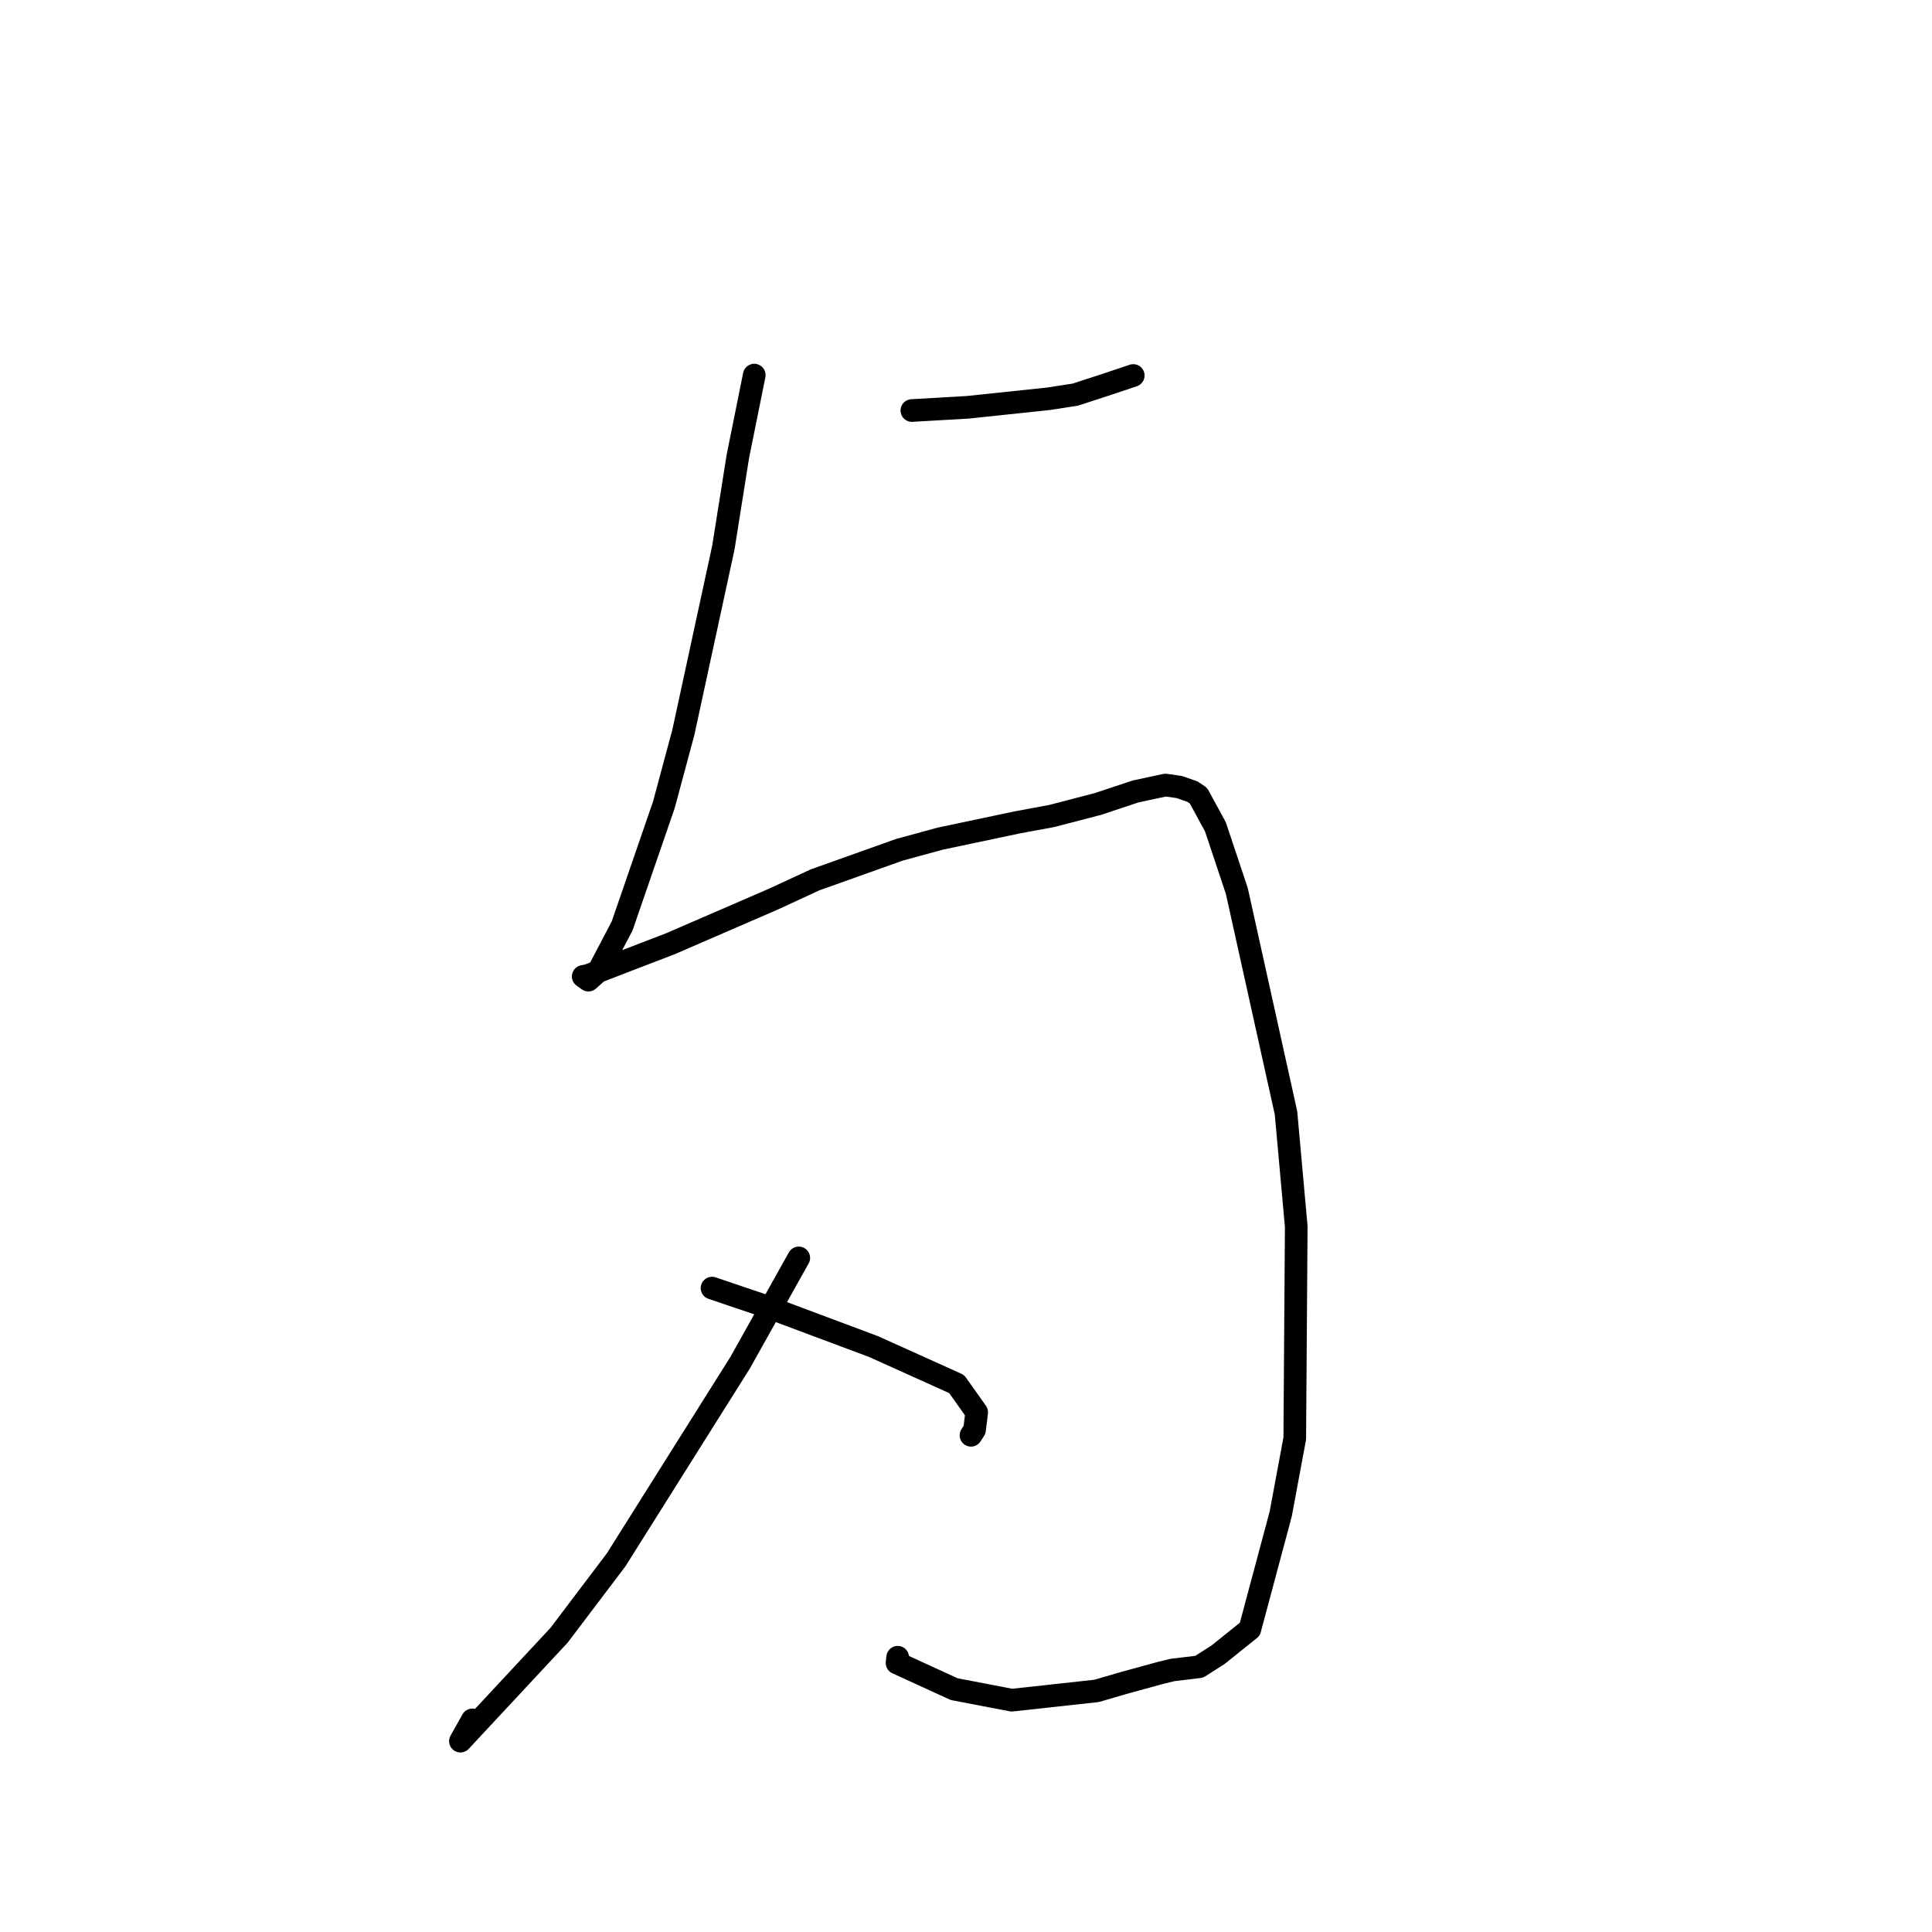 <?xml version="1.0" standalone="no"?>
    <svg width="256" height="256" xmlns="http://www.w3.org/2000/svg" version="1.1">
    <polyline stroke="black" stroke-width="3" stroke-linecap="round" fill="transparent" stroke-linejoin="round" points="120.827 54.397 128.269 53.966 138.945 52.838 142.475 52.293 147.155 50.766 147.488 50.65 149.602 49.943 150.162 49.755 " />
        <polyline stroke="black" stroke-width="3" stroke-linecap="round" fill="transparent" stroke-linejoin="round" points="99.943 49.703 97.768 60.484 95.854 72.534 90.544 97.061 87.961 106.658 82.438 122.686 79.289 128.694 77.967 129.873 77.468 129.518 77.309 129.405 77.29 129.392 77.276 129.382 77.939 129.246 83.058 127.269 88.854 125.041 102.499 119.129 108.005 116.583 119.185 112.598 124.622 111.116 134.727 108.984 139.418 108.111 145.481 106.53 150.441 104.881 152.906 104.348 154.436 104.024 156.271 104.288 158.016 104.899 158.801 105.429 161.048 109.558 163.887 118.066 170.405 147.479 171.759 162.536 171.562 190.605 169.703 200.6 165.61 215.881 161.379 219.274 158.905 220.856 155.348 221.281 153.677 221.694 148.799 223.032 145.313 224.051 134.059 225.284 126.429 223.818 118.864 220.352 118.95 219.591 " />
        <polyline stroke="black" stroke-width="3" stroke-linecap="round" fill="transparent" stroke-linejoin="round" points="105.842 166.679 98.077 180.553 81.646 206.68 74.084 216.674 61.01 230.71 62.59 227.894 " />
        <polyline stroke="black" stroke-width="3" stroke-linecap="round" fill="transparent" stroke-linejoin="round" points="94.349 170.679 101.564 173.122 115.756 178.43 126.76 183.391 129.417 187.136 129.134 189.45 128.661 190.184 " />
        </svg>